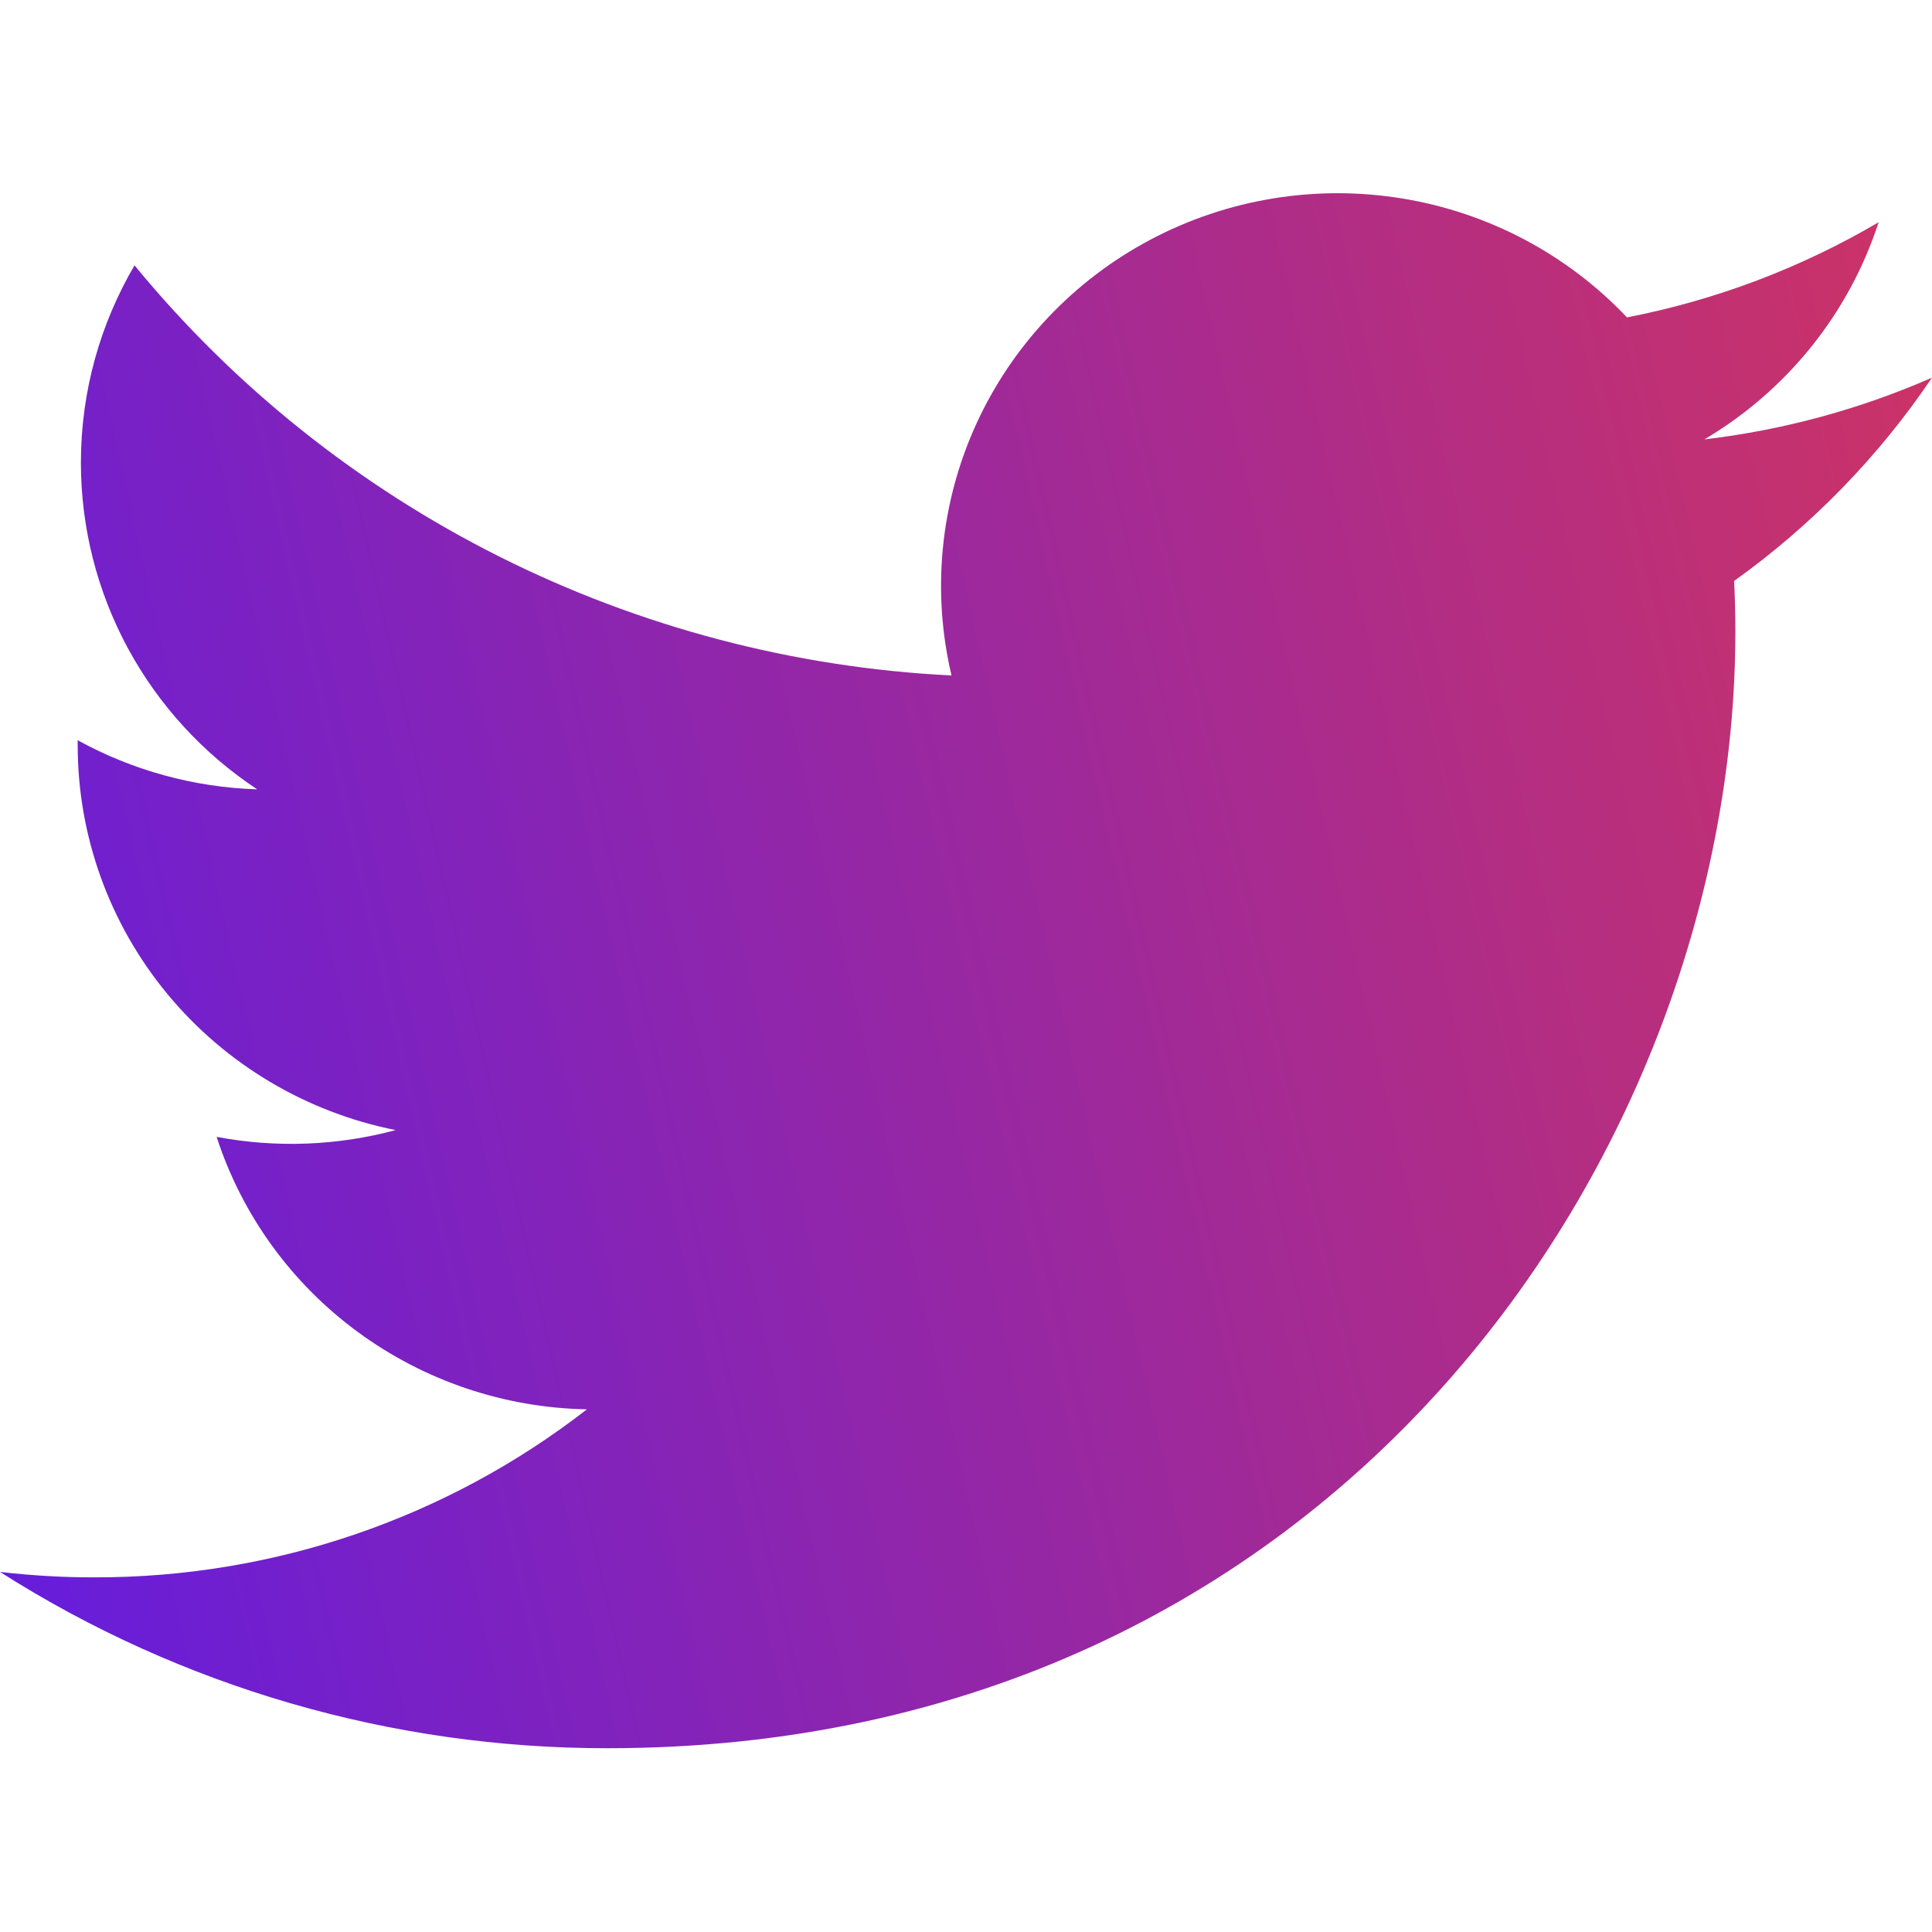 <svg width="32" height="32" viewBox="0 0 32 32" fill="none" xmlns="http://www.w3.org/2000/svg">
<path d="M32 6.255C30.823 6.771 29.559 7.12 28.23 7.278C29.601 6.466 30.627 5.187 31.116 3.681C29.828 4.438 28.418 4.972 26.948 5.257C25.959 4.212 24.649 3.519 23.222 3.287C21.794 3.054 20.33 3.294 19.054 3.97C17.779 4.646 16.765 5.72 16.169 7.025C15.574 8.33 15.43 9.793 15.76 11.188C13.15 11.058 10.596 10.386 8.265 9.216C5.934 8.046 3.877 6.403 2.228 4.395C1.664 5.358 1.34 6.474 1.34 7.663C1.34 8.733 1.606 9.787 2.115 10.731C2.625 11.675 3.361 12.48 4.26 13.074C3.218 13.041 2.198 12.762 1.287 12.261V12.345C1.287 13.845 1.811 15.3 2.771 16.462C3.731 17.624 5.067 18.421 6.553 18.718C5.586 18.978 4.572 19.016 3.588 18.83C4.007 20.122 4.824 21.251 5.924 22.06C7.024 22.869 8.352 23.318 9.721 23.343C7.396 25.15 4.524 26.131 1.567 26.126C1.043 26.127 0.52 26.096 0 26.036C3.001 27.946 6.495 28.96 10.062 28.956C22.14 28.956 28.743 19.052 28.743 10.462C28.743 10.183 28.736 9.901 28.723 9.622C30.008 8.703 31.116 7.564 31.997 6.259L32 6.255Z" fill="url(#paint0_linear_289_265)"/>
<defs>
<linearGradient id="paint0_linear_289_265" x1="41.029" y1="-2.81" x2="-12.012" y2="9.226" gradientUnits="userSpaceOnUse">
<stop stop-color="#EA3944"/>
<stop offset="1" stop-color="#4F18F5"/>
</linearGradient>
</defs>
</svg>

